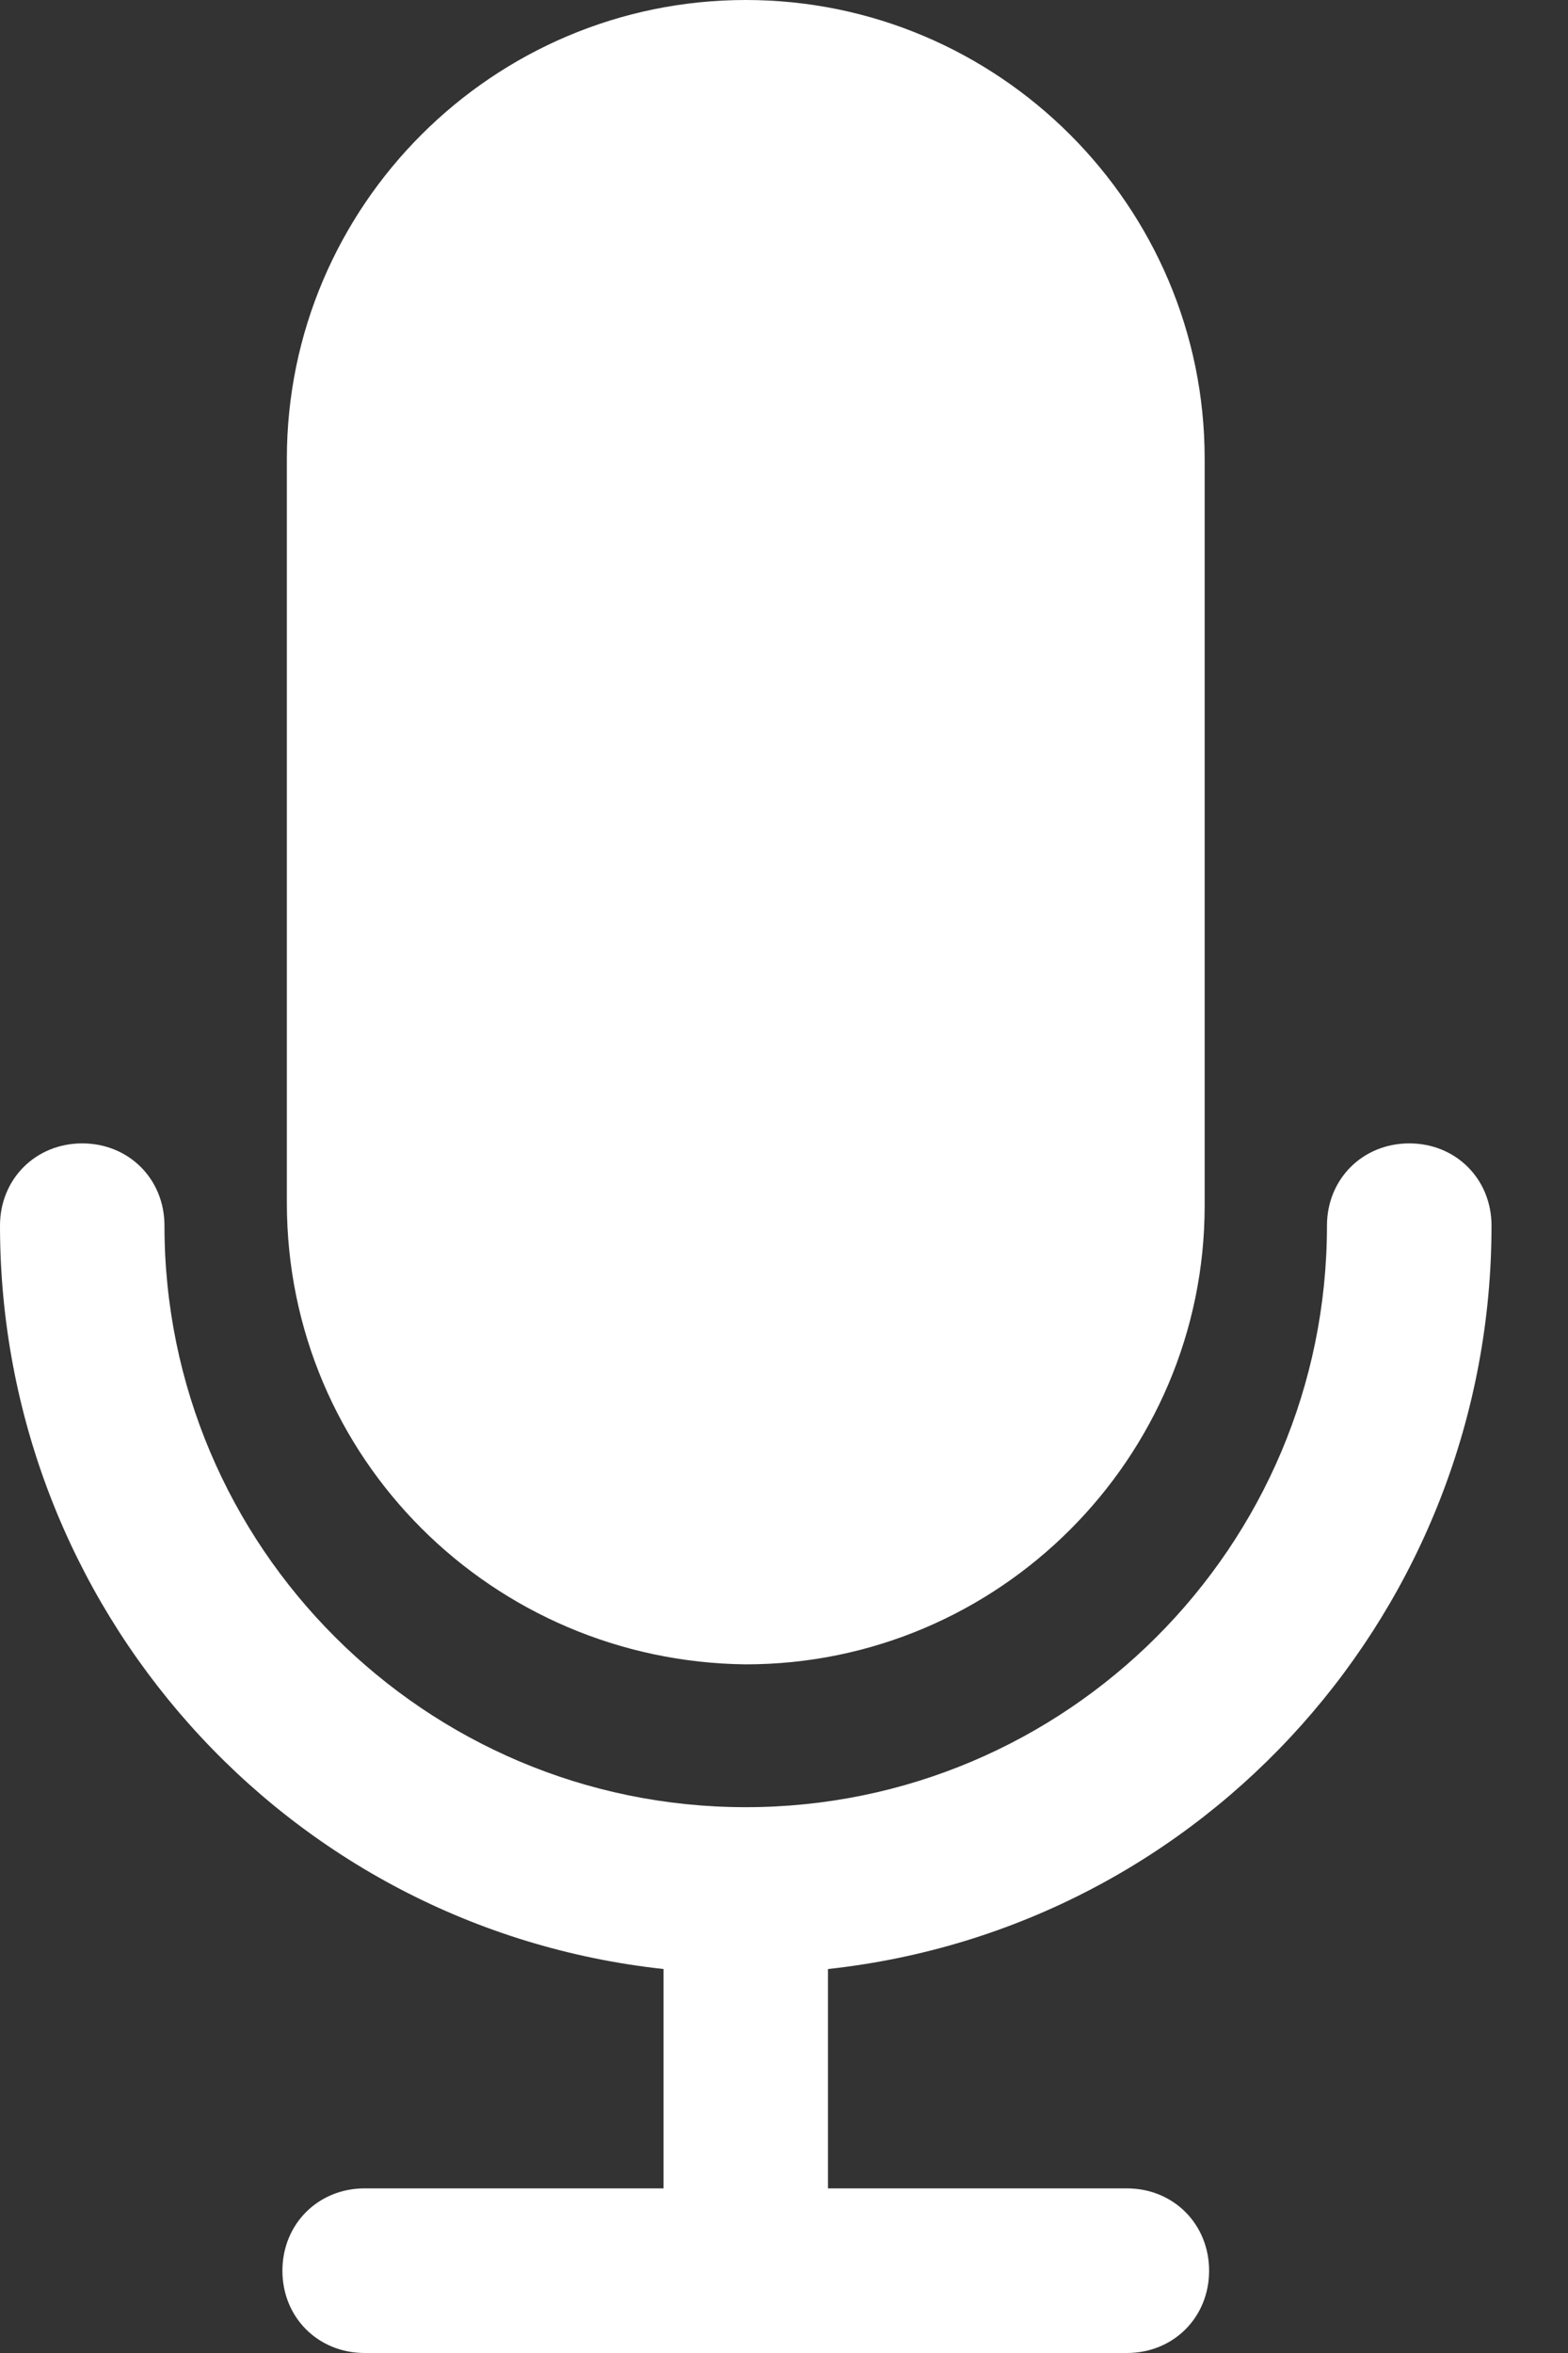 <svg width="18" height="27" viewBox="0 0 18 27" fill="none" xmlns="http://www.w3.org/2000/svg">
<rect x="0" y="0" width="18" height="27" fill="#333333" stroke="none"/>
<path d="M17.122 14.064C17.122 13.529 16.713 13.12 16.178 13.12C15.643 13.12 15.233 13.529 15.233 14.064C15.233 17.747 12.243 20.737 8.561 20.737C4.878 20.737 1.888 17.747 1.888 14.064C1.888 13.529 1.479 13.12 0.944 13.12C0.409 13.12 0 13.529 0 14.064C0 18.439 3.273 22.122 7.617 22.594V25.111H4.186C3.651 25.111 3.242 25.521 3.242 26.056C3.242 26.591 3.651 27 4.186 27H12.936C13.471 27 13.88 26.591 13.88 26.056C13.88 25.521 13.471 25.111 12.936 25.111H9.505V22.594C13.849 22.122 17.122 18.439 17.122 14.064Z" fill="white"/>
<path d="M8.561 0C5.659 0 3.293 2.364 3.293 5.263V13.803C3.293 16.734 5.659 19.066 8.561 19.098C11.463 19.098 13.829 16.734 13.829 13.835V5.263C13.829 2.364 11.463 0 8.561 0Z" fill="white"/>
</svg>
